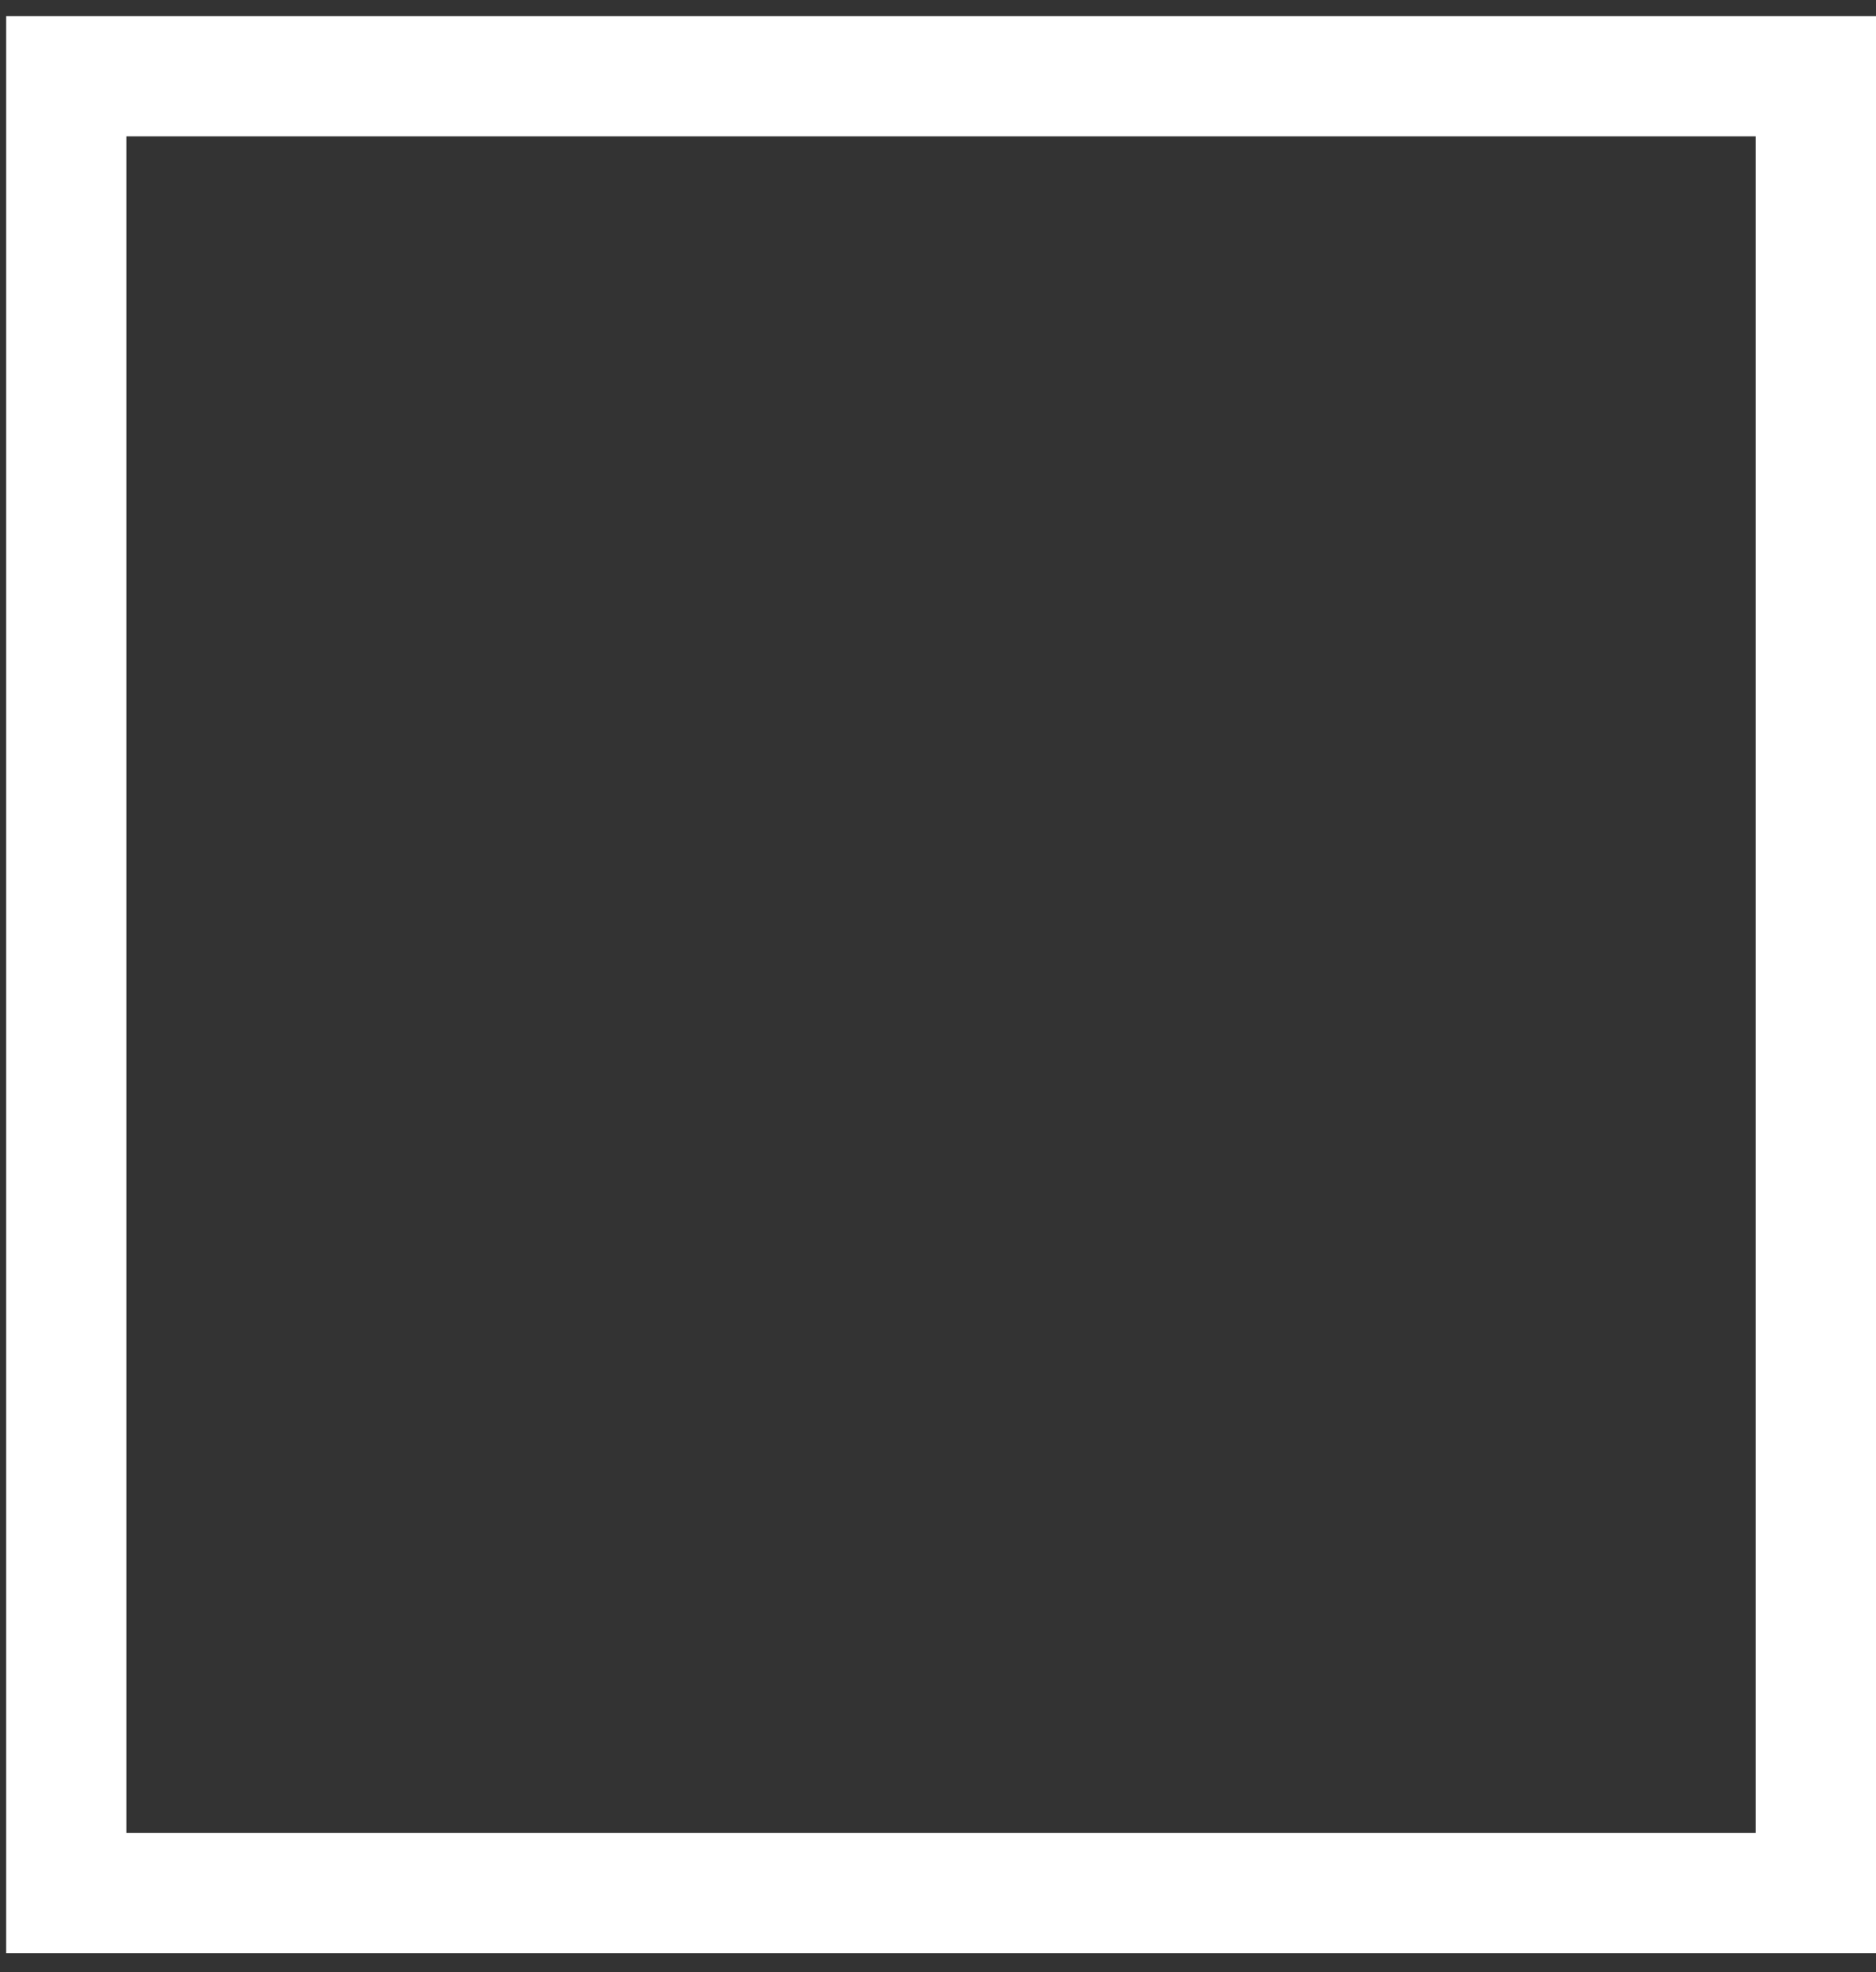 <svg width="78" height="82" viewBox="0 0 78 82" fill="none" xmlns="http://www.w3.org/2000/svg">
<rect x="0" y="0" width="78" height="82" fill="#333333" stroke="none"/>
<rect x="2.757" y="3.169" width="72.743" height="75.545" stroke="white" stroke-width="5"/>
</svg>
